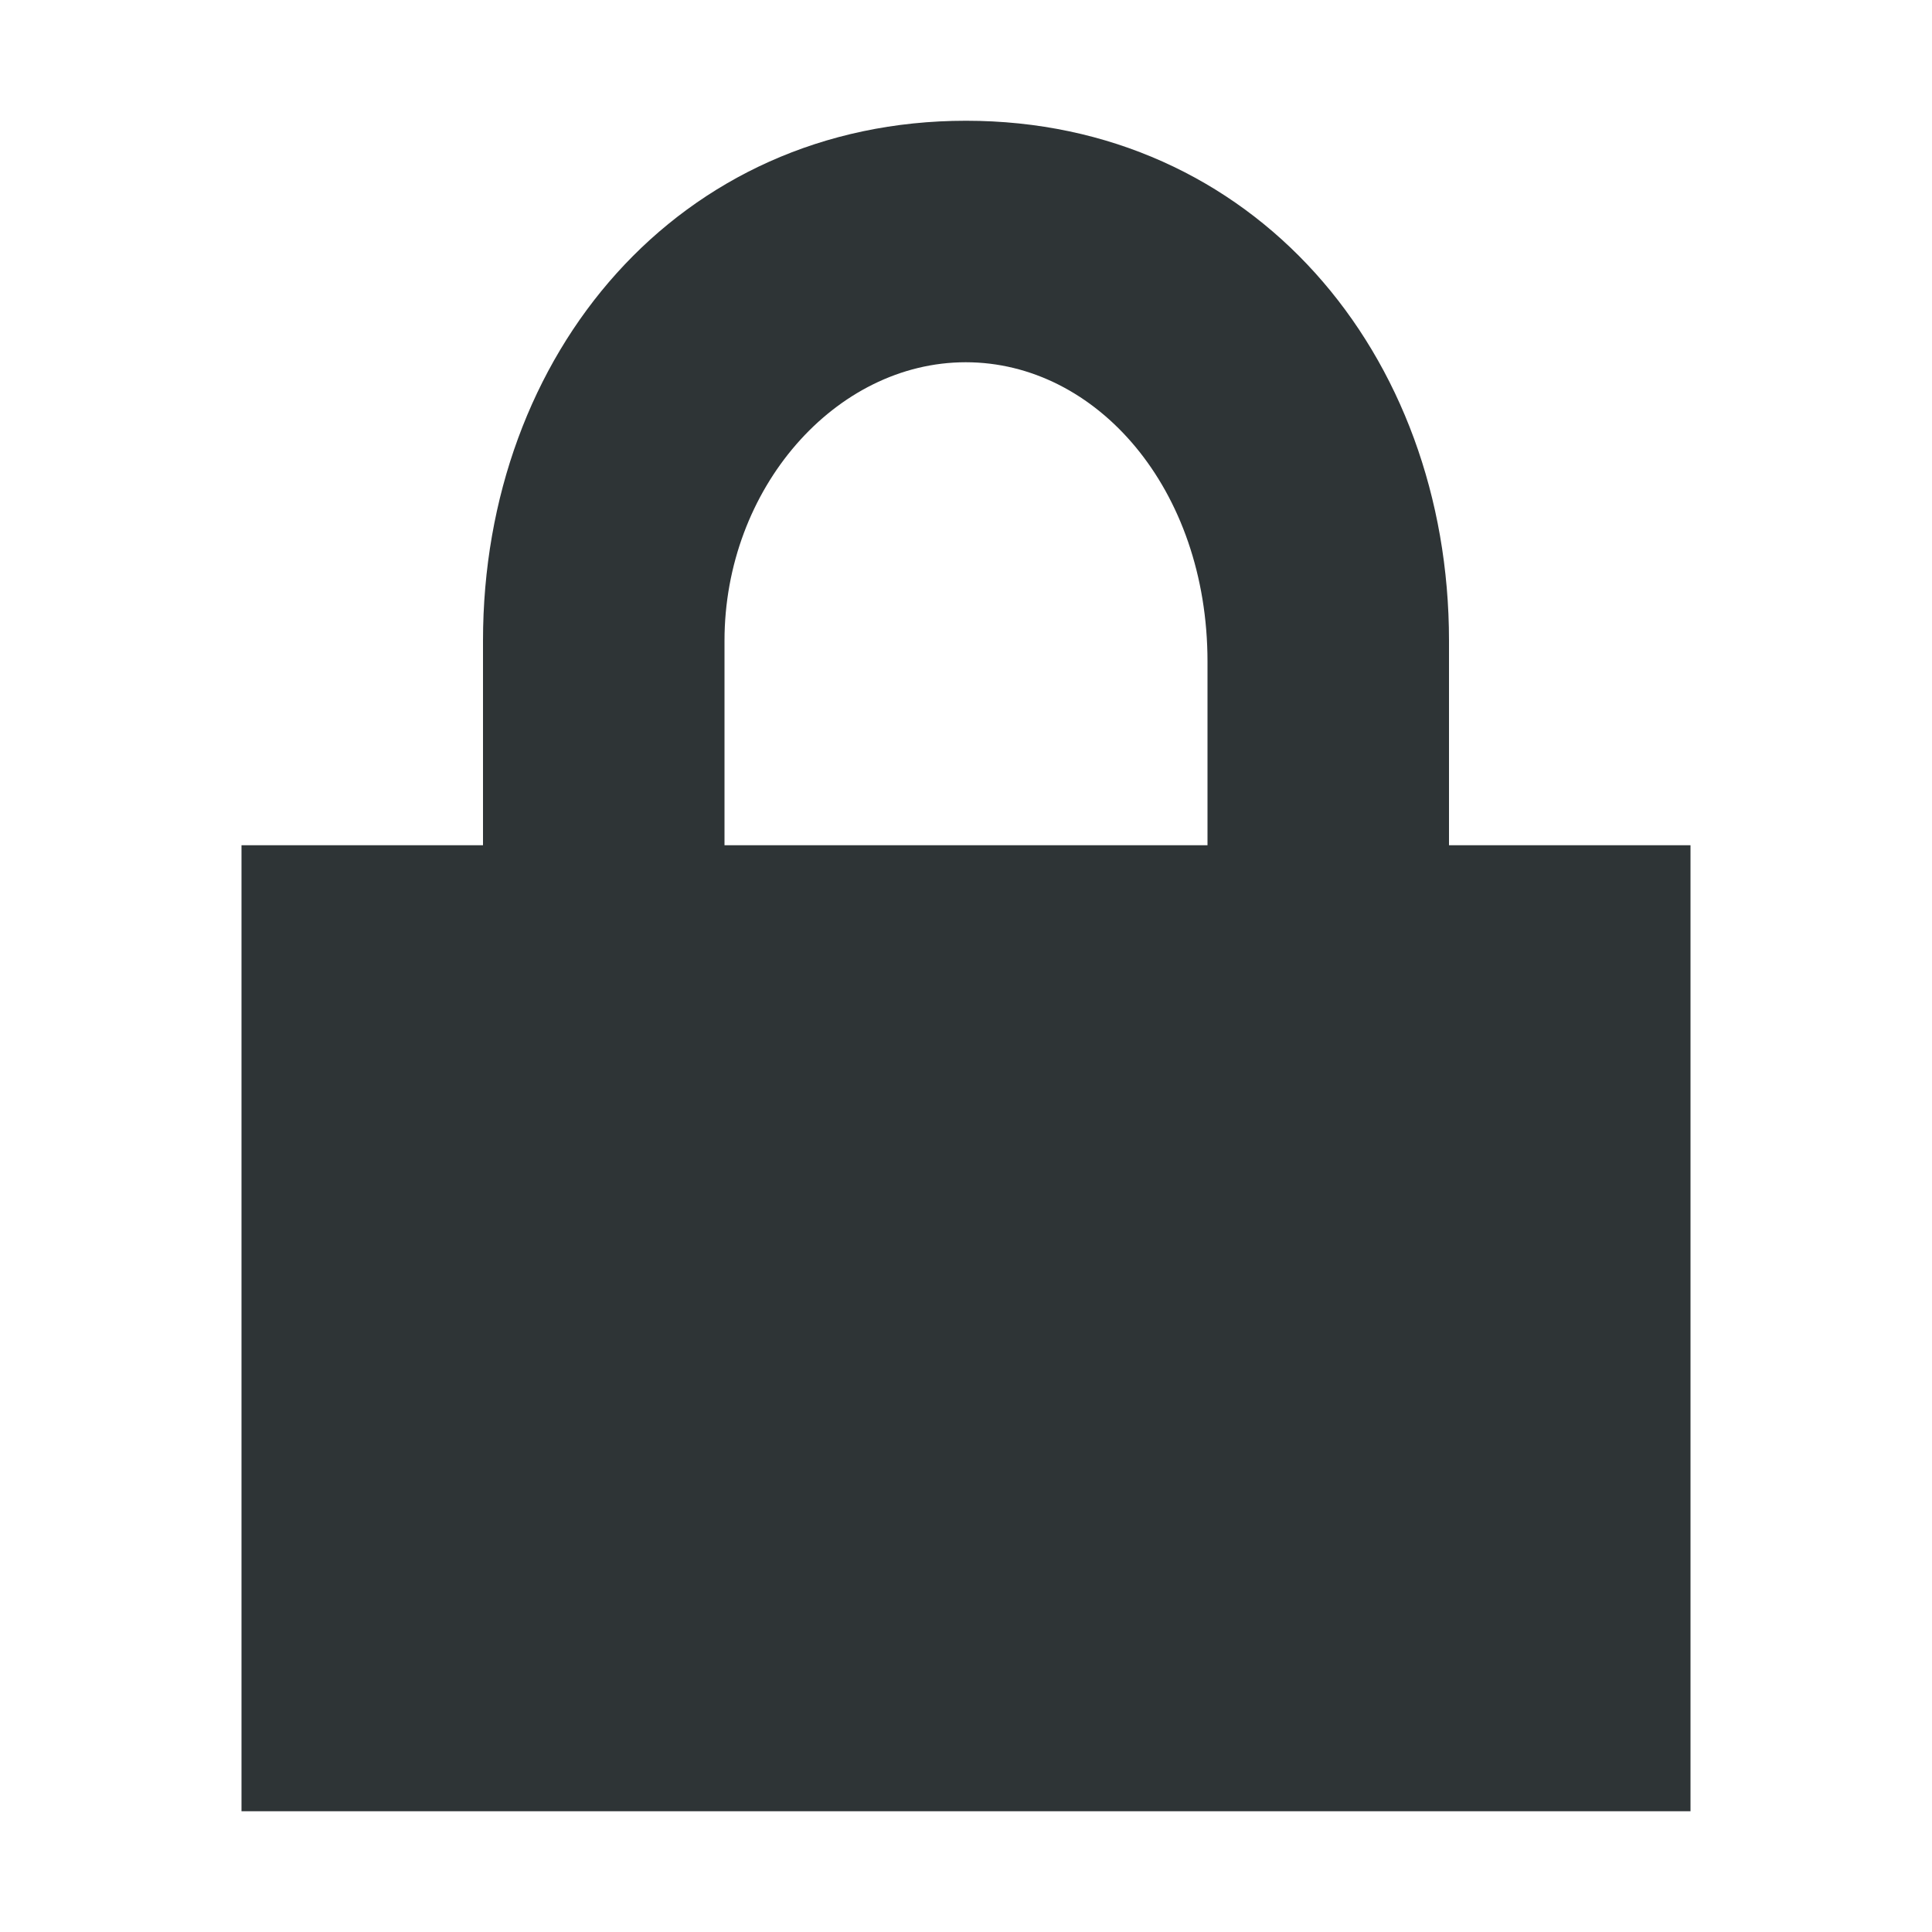 <?xml version="1.0" encoding="utf-8"?>
<!-- Generator: Adobe Illustrator 17.0.0, SVG Export Plug-In . SVG Version: 6.00 Build 0)  -->
<!DOCTYPE svg PUBLIC "-//W3C//DTD SVG 1.1//EN" "http://www.w3.org/Graphics/SVG/1.1/DTD/svg11.dtd">
<svg version="1.1" id="Layer_1" xmlns="http://www.w3.org/2000/svg" xmlns:xlink="http://www.w3.org/1999/xlink" x="0px" y="0px"
	 width="16px" height="16px" viewBox="0 0 16 16" enable-background="new 0 0 16 16" xml:space="preserve">
<path id="Locked" fill="#2E3436" d="M2,15V7h2V5.306C4,2.928,5.622,1,8,1c2.378,0,4,1.927,4,4.306V7h2v8H2z M7.998,3
	C6.918,3,6,4.046,6,5.307V7h4V5.48C10,4.046,9.08,3,7.998,3z"/>
</svg>
